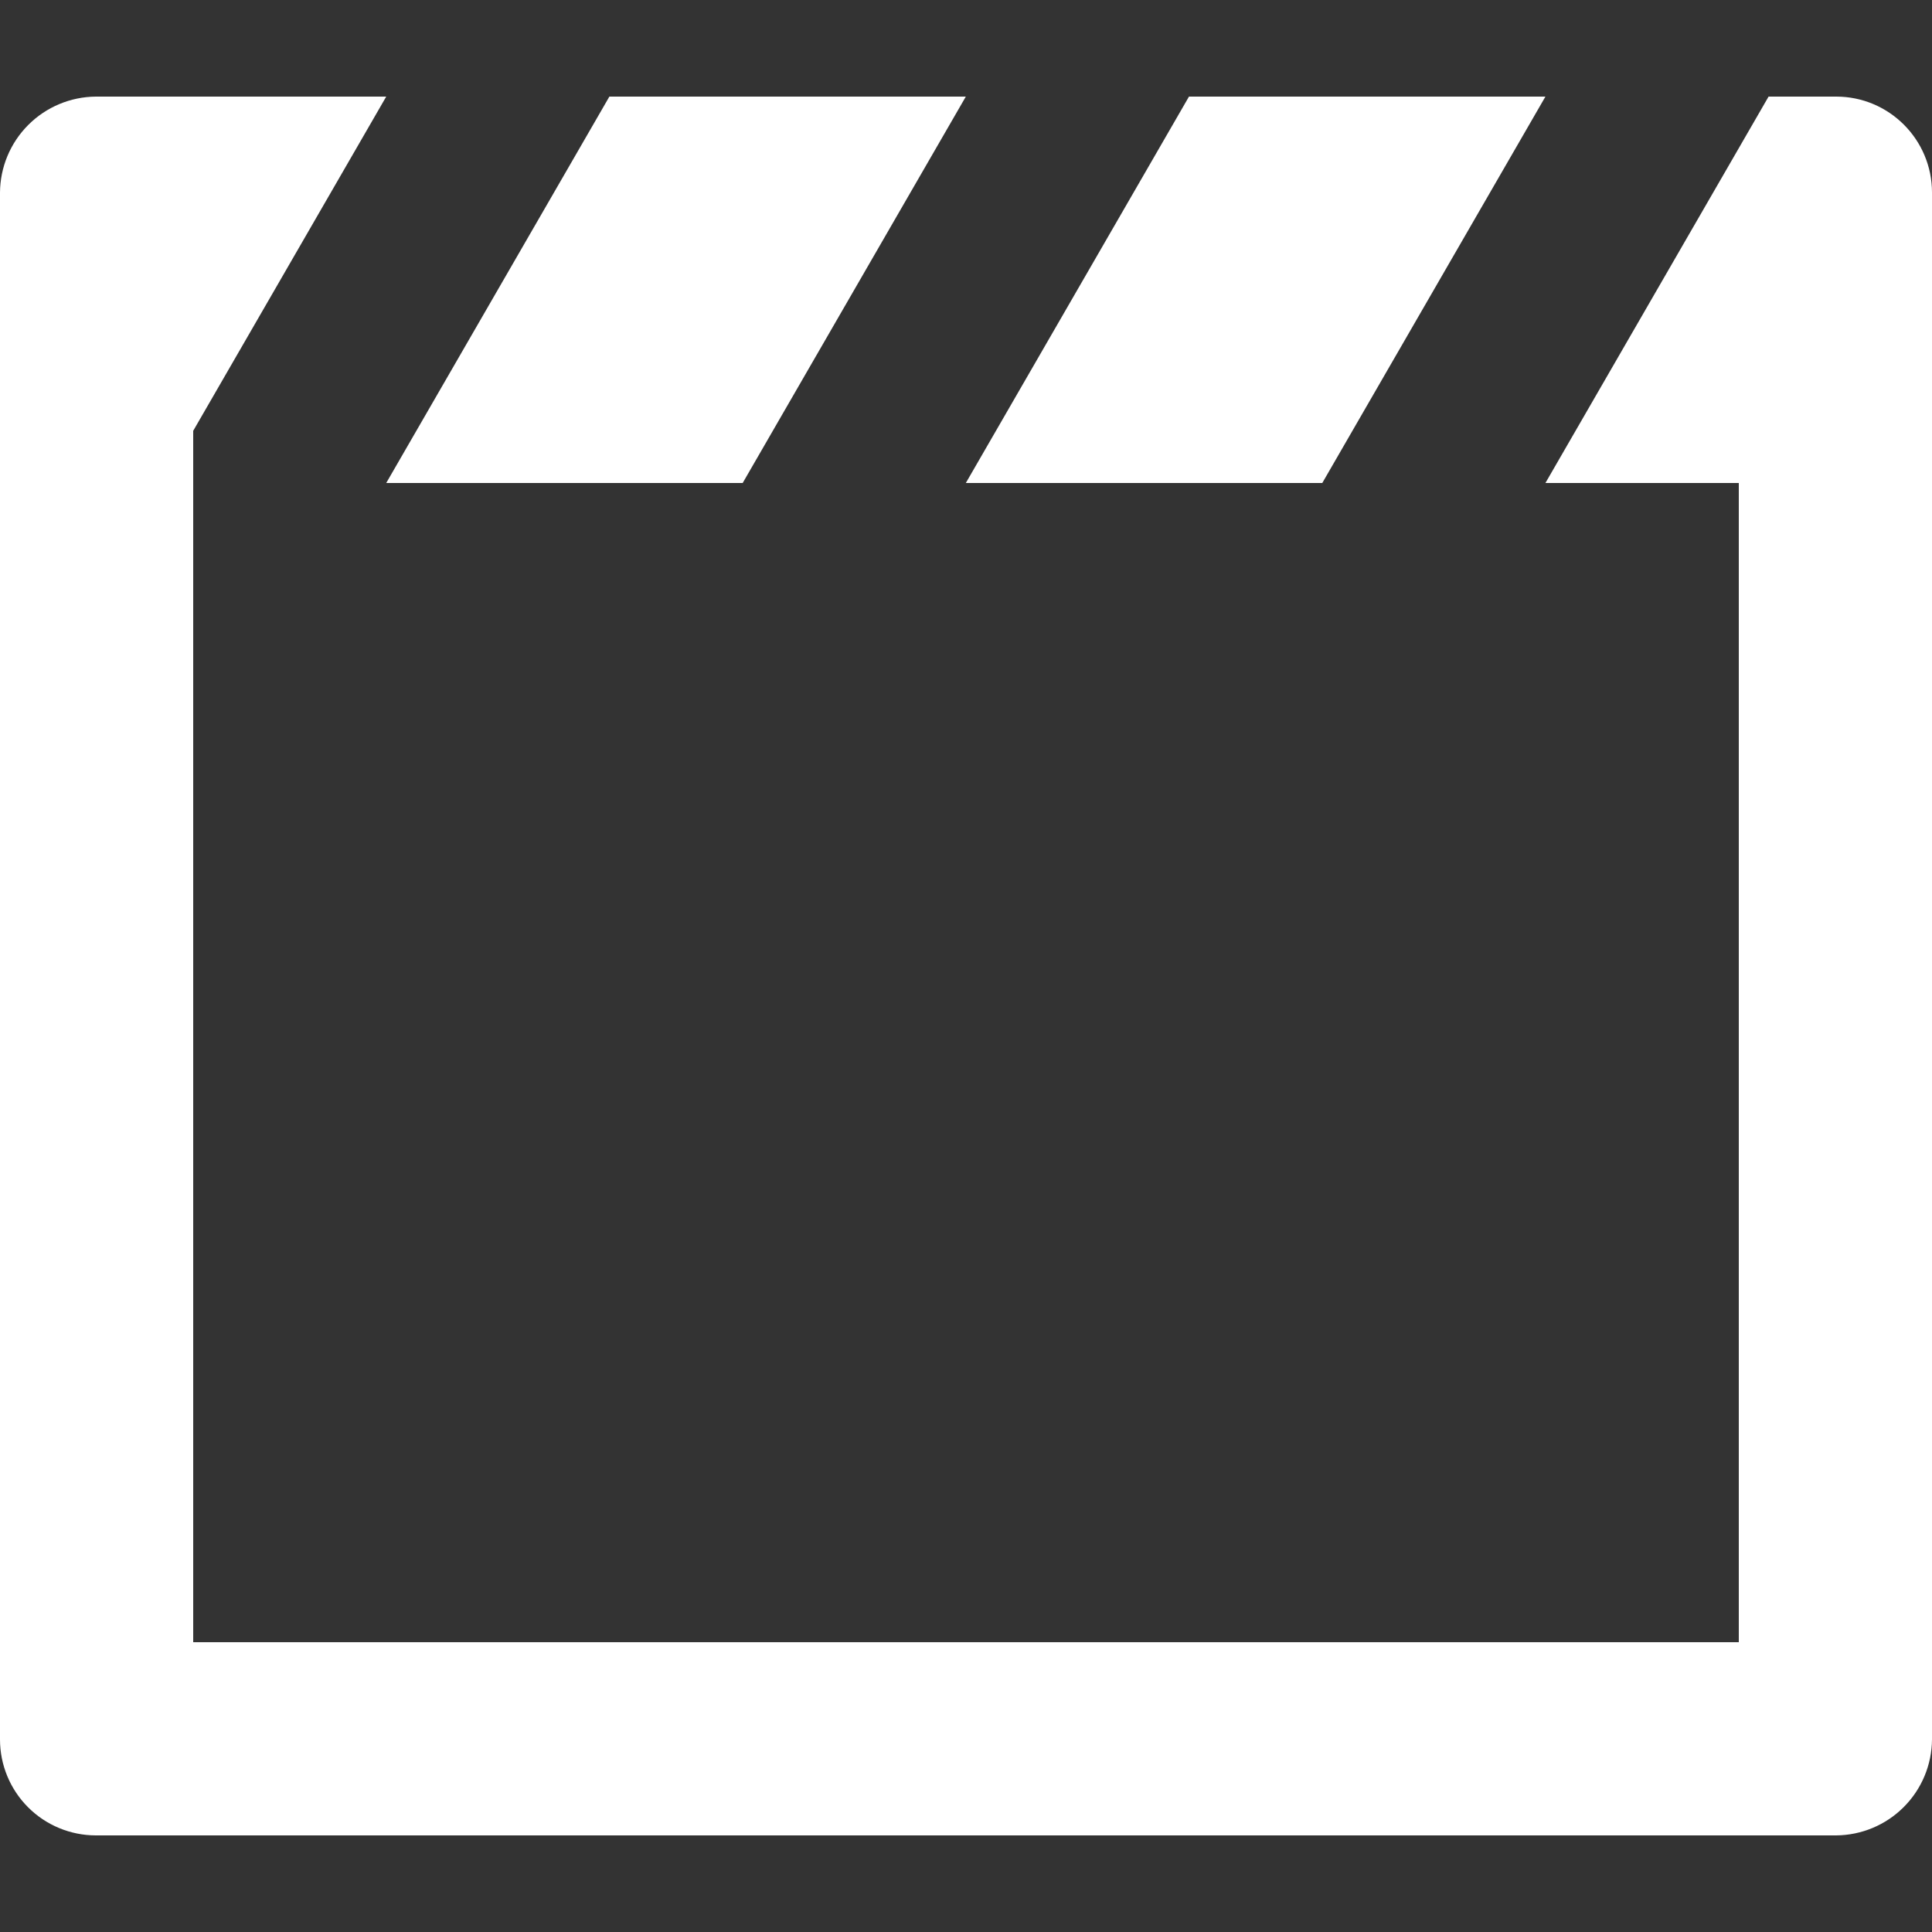 <svg width="44" height="44" viewBox="0 0 44 44" fill="none" xmlns="http://www.w3.org/2000/svg">
<rect x="0" y="0" width="44" height="44" fill="#333333" stroke="none"/>
<path d="M8.796 11L13.878 2.2H21.996L16.914 11H8.796ZM21.996 11L27.078 2.2H35.196L30.114 11H21.996ZM35.196 11L40.278 2.2H41.818C43.023 2.2 44 3.179 44 4.385V39.615C43.996 40.193 43.765 40.746 43.356 41.155C42.948 41.564 42.395 41.795 41.818 41.8H2.182C1.603 41.799 1.048 41.569 0.639 41.159C0.23 40.75 -2.93601e-07 40.194 0 39.615V4.385C0.004 3.807 0.235 3.254 0.644 2.845C1.052 2.436 1.605 2.205 2.182 2.2H8.796L4.4 9.812V37.4H39.6V11H35.196Z" fill="white"/>
</svg>
